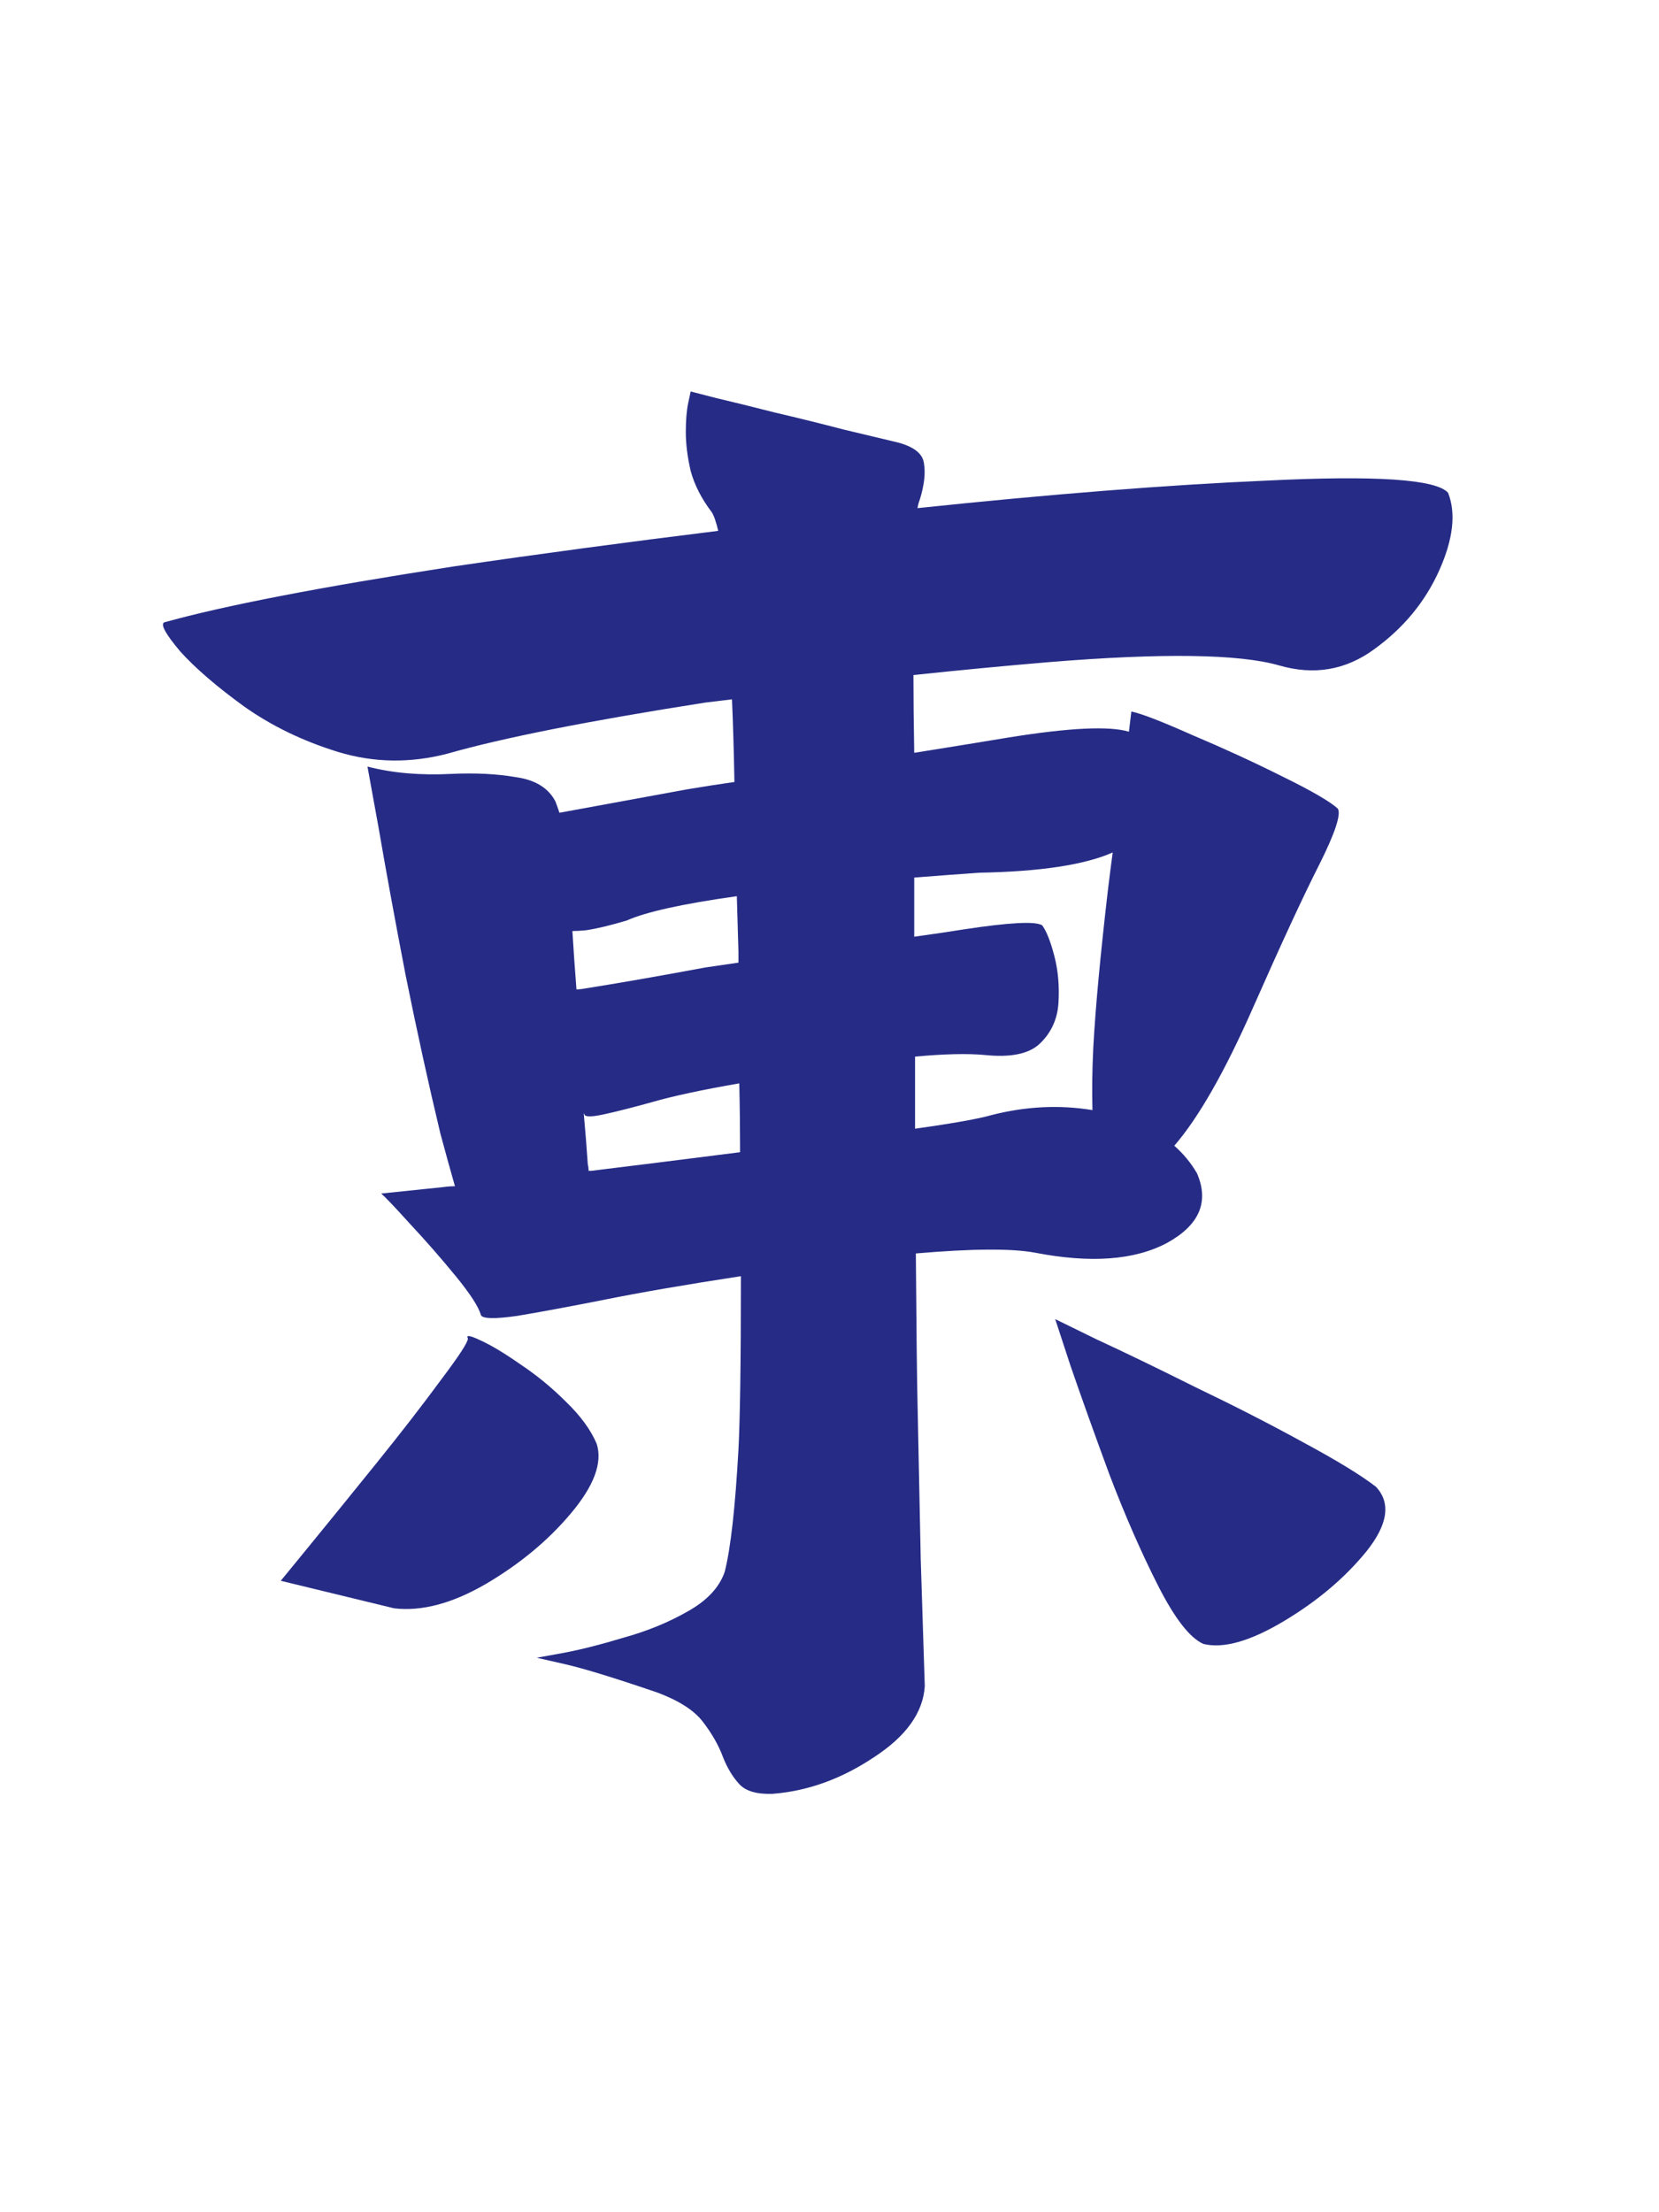 <svg width="42" height="56" viewBox="0 0 42 56" fill="none" xmlns="http://www.w3.org/2000/svg">
<path d="M9.303 19.405C9.932 19.569 10.643 19.631 11.436 19.59C12.037 19.562 12.577 19.59 13.056 19.672C13.548 19.74 13.883 19.945 14.061 20.287C14.088 20.355 14.122 20.451 14.163 20.574C15.065 20.41 16.145 20.212 17.403 19.98C17.814 19.911 18.21 19.85 18.593 19.795C18.579 19.029 18.559 18.332 18.531 17.703C18.299 17.73 18.073 17.758 17.855 17.785C14.888 18.25 12.714 18.681 11.333 19.077C10.39 19.323 9.467 19.31 8.564 19.036C7.676 18.763 6.883 18.38 6.186 17.888C5.488 17.382 4.948 16.917 4.565 16.493C4.196 16.056 4.06 15.81 4.155 15.755C5.673 15.331 8.113 14.859 11.477 14.34C13.623 14.025 15.858 13.725 18.183 13.438C18.128 13.205 18.073 13.048 18.019 12.966C17.759 12.624 17.581 12.275 17.485 11.92C17.403 11.565 17.362 11.236 17.362 10.935C17.362 10.635 17.383 10.389 17.424 10.197L17.485 9.91L18.121 10.074C18.531 10.17 19.03 10.293 19.618 10.443C20.206 10.58 20.787 10.724 21.361 10.874C21.936 11.011 22.394 11.12 22.735 11.202C23.145 11.312 23.364 11.489 23.392 11.735C23.433 11.981 23.398 12.282 23.289 12.638C23.262 12.706 23.241 12.781 23.228 12.863C26.605 12.508 29.551 12.275 32.066 12.166C34.828 12.029 36.359 12.132 36.66 12.474C36.865 12.993 36.79 13.649 36.435 14.442C36.079 15.235 35.532 15.898 34.794 16.432C34.069 16.965 33.263 17.102 32.374 16.842C31.362 16.555 29.428 16.527 26.57 16.76C25.436 16.855 24.287 16.965 23.125 17.088C23.125 17.662 23.132 18.318 23.145 19.057C24.089 18.906 24.889 18.776 25.545 18.667C27.076 18.421 28.088 18.373 28.58 18.523L28.642 18.011C28.901 18.065 29.414 18.264 30.18 18.605C30.959 18.934 31.718 19.282 32.456 19.651C33.208 20.02 33.68 20.294 33.871 20.472C33.953 20.622 33.796 21.094 33.399 21.887C33.003 22.666 32.442 23.876 31.718 25.517C31.007 27.13 30.344 28.292 29.729 29.003C29.961 29.208 30.152 29.44 30.303 29.7C30.617 30.425 30.364 31.013 29.544 31.464C28.724 31.901 27.609 31.983 26.201 31.71C25.613 31.601 24.608 31.607 23.186 31.73C23.2 33.631 23.214 34.882 23.228 35.483C23.255 36.837 23.282 38.17 23.31 39.482C23.351 40.795 23.385 41.861 23.412 42.682C23.371 43.352 22.94 43.953 22.12 44.486C21.3 45.033 20.445 45.341 19.557 45.409C19.16 45.423 18.88 45.341 18.716 45.163C18.552 44.985 18.415 44.76 18.306 44.486C18.196 44.185 18.025 43.885 17.793 43.584C17.574 43.297 17.191 43.051 16.645 42.846C15.565 42.477 14.785 42.237 14.307 42.128L13.589 41.964L14.266 41.841C14.703 41.759 15.216 41.629 15.804 41.451C16.392 41.287 16.925 41.068 17.403 40.795C17.895 40.522 18.21 40.187 18.347 39.79C18.497 39.202 18.613 38.17 18.695 36.693C18.736 35.928 18.757 34.465 18.757 32.305C17.335 32.523 16.186 32.722 15.312 32.899C14.409 33.077 13.671 33.214 13.097 33.31C12.523 33.392 12.215 33.385 12.174 33.289C12.119 33.084 11.907 32.756 11.538 32.305C11.169 31.854 10.786 31.416 10.39 30.992C10.007 30.568 9.761 30.309 9.651 30.213L11.23 30.049C11.326 30.035 11.422 30.028 11.518 30.028C11.408 29.645 11.285 29.201 11.149 28.695C10.848 27.438 10.554 26.098 10.267 24.676C9.993 23.254 9.768 22.023 9.59 20.984L9.303 19.405ZM11.846 33.884C11.791 33.788 11.894 33.802 12.153 33.925C12.427 34.048 12.769 34.253 13.179 34.54C13.589 34.813 13.972 35.128 14.327 35.483C14.696 35.839 14.956 36.194 15.107 36.55C15.257 37.028 15.038 37.616 14.45 38.313C13.876 38.997 13.158 39.592 12.297 40.098C11.449 40.59 10.677 40.795 9.98 40.713L7.108 40.016L7.847 39.113C8.339 38.512 8.899 37.821 9.528 37.042C10.157 36.263 10.697 35.565 11.149 34.95C11.613 34.335 11.846 33.98 11.846 33.884ZM26.714 33.392L27.76 33.904C28.471 34.232 29.305 34.636 30.262 35.114C31.232 35.579 32.142 36.044 32.989 36.509C33.851 36.974 34.466 37.35 34.835 37.637C35.218 38.047 35.136 38.594 34.589 39.277C34.042 39.947 33.345 40.535 32.497 41.041C31.649 41.547 30.973 41.738 30.467 41.615C30.125 41.465 29.742 40.973 29.318 40.139C28.895 39.305 28.484 38.368 28.088 37.329C27.705 36.29 27.377 35.374 27.104 34.581L26.714 33.392ZM14.491 23.568C14.519 24.033 14.553 24.525 14.594 25.045C14.662 25.045 14.73 25.038 14.799 25.024C15.66 24.888 16.679 24.71 17.855 24.491C18.142 24.45 18.422 24.409 18.695 24.368C18.695 24.273 18.695 24.184 18.695 24.102C18.682 23.609 18.668 23.138 18.654 22.686C17.287 22.878 16.357 23.083 15.865 23.302C15.455 23.425 15.113 23.507 14.84 23.548C14.717 23.561 14.601 23.568 14.491 23.568ZM28.17 21.579C27.459 21.894 26.331 22.064 24.786 22.092C24.212 22.133 23.665 22.174 23.145 22.215C23.145 22.693 23.145 23.192 23.145 23.712C23.638 23.644 24.055 23.582 24.396 23.527C25.559 23.35 26.222 23.315 26.386 23.425C26.495 23.575 26.598 23.835 26.693 24.204C26.789 24.573 26.823 24.97 26.796 25.394C26.769 25.804 26.611 26.145 26.324 26.419C26.051 26.679 25.586 26.774 24.93 26.706C24.492 26.665 23.904 26.679 23.166 26.747C23.166 27.39 23.166 27.998 23.166 28.572C24.137 28.436 24.786 28.319 25.114 28.224C25.976 28.005 26.823 27.964 27.657 28.101C27.644 27.622 27.65 27.096 27.678 26.521C27.732 25.523 27.855 24.197 28.047 22.543C28.088 22.201 28.129 21.88 28.17 21.579ZM14.901 29.639C14.929 29.639 14.949 29.639 14.963 29.639C15.975 29.516 17.232 29.358 18.736 29.167C18.736 28.62 18.73 28.039 18.716 27.424C17.773 27.588 17.041 27.745 16.521 27.895C16.029 28.032 15.626 28.135 15.312 28.203C15.011 28.271 14.84 28.278 14.799 28.224C14.799 28.21 14.792 28.196 14.778 28.183C14.819 28.634 14.854 29.064 14.881 29.475C14.895 29.529 14.901 29.584 14.901 29.639Z" fill="#262C86"/>
</svg>
